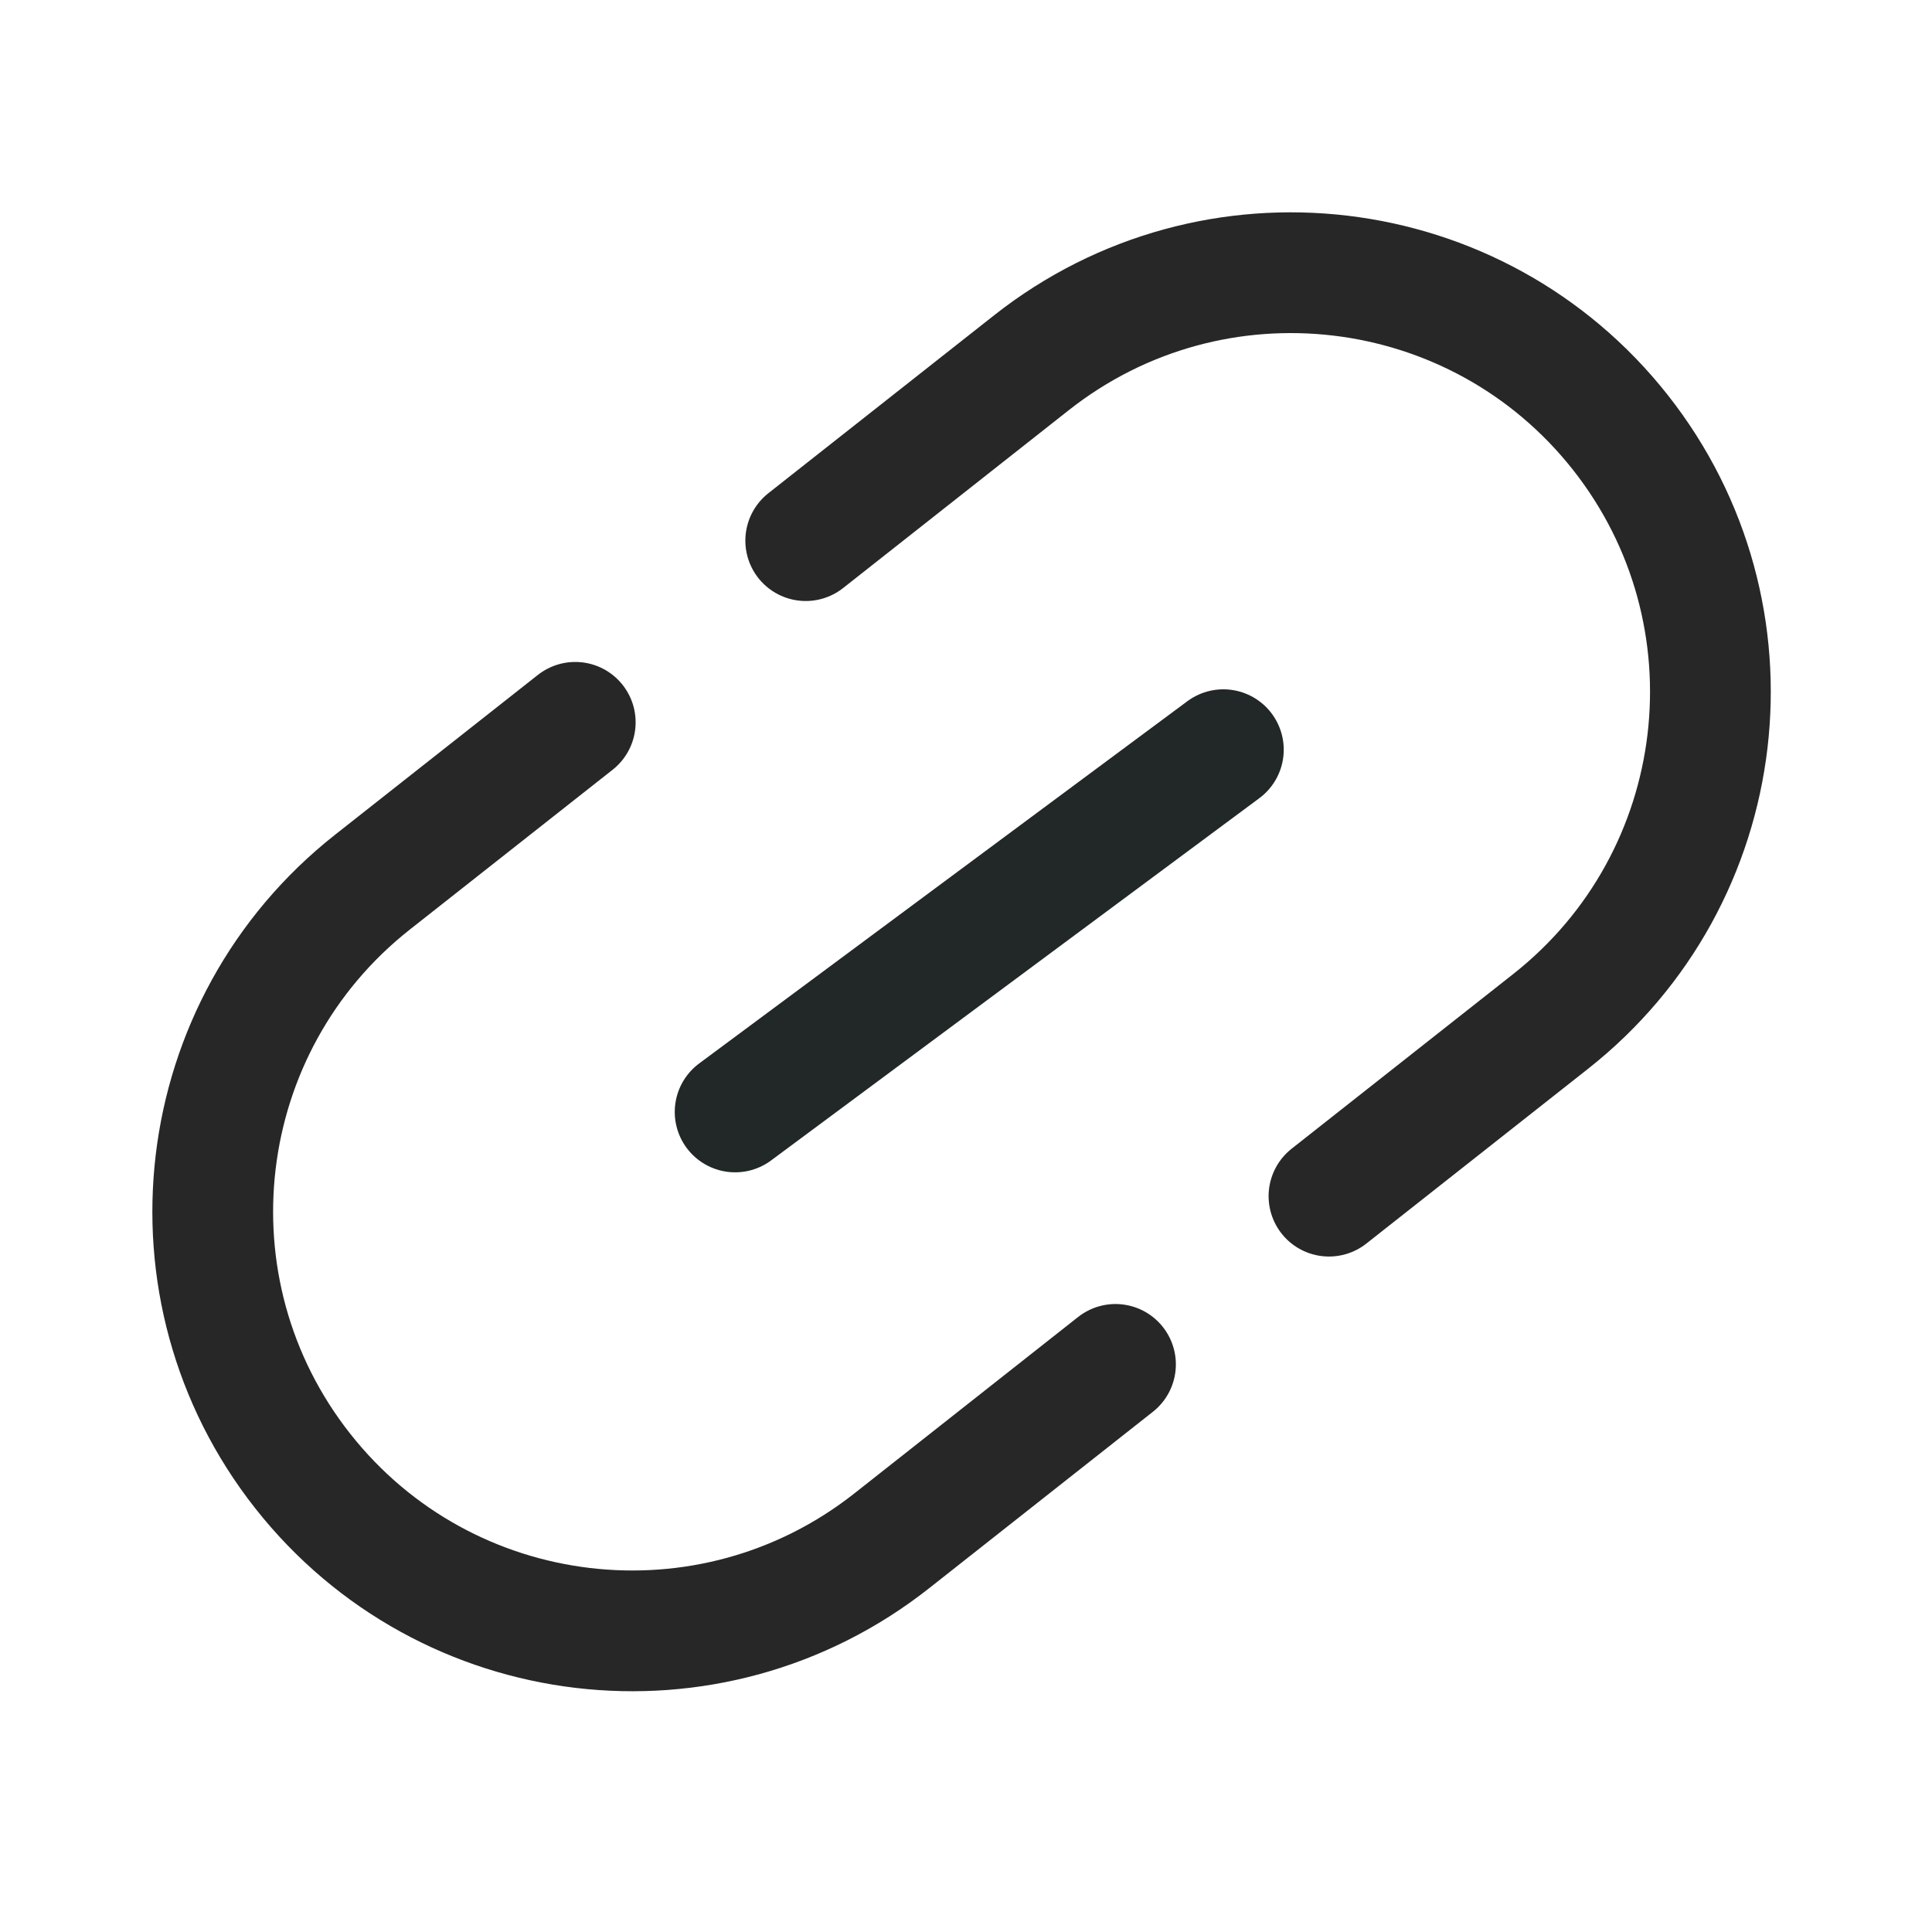 <svg width="24" height="24" viewBox="0 0 24 24" fill="none" xmlns="http://www.w3.org/2000/svg">
<path d="M10.009 6.716L12.813 4.506C15.072 2.725 18.348 3.113 20.129 5.372V5.372C21.91 7.631 21.522 10.907 19.263 12.688L16.509 14.859" stroke="#272727" stroke-width="1.5" stroke-linecap="round"/>
<path d="M7.146 8.973L4.627 10.958C2.368 12.739 1.98 16.015 3.761 18.274V18.274C5.542 20.534 8.818 20.922 11.077 19.141L13.857 16.949" stroke="#272727" stroke-width="1.5" stroke-linecap="round"/>
<path d="M9.132 13.813L15.197 9.313" stroke="#222727" stroke-width="1.5" stroke-linecap="round"/>
</svg>
